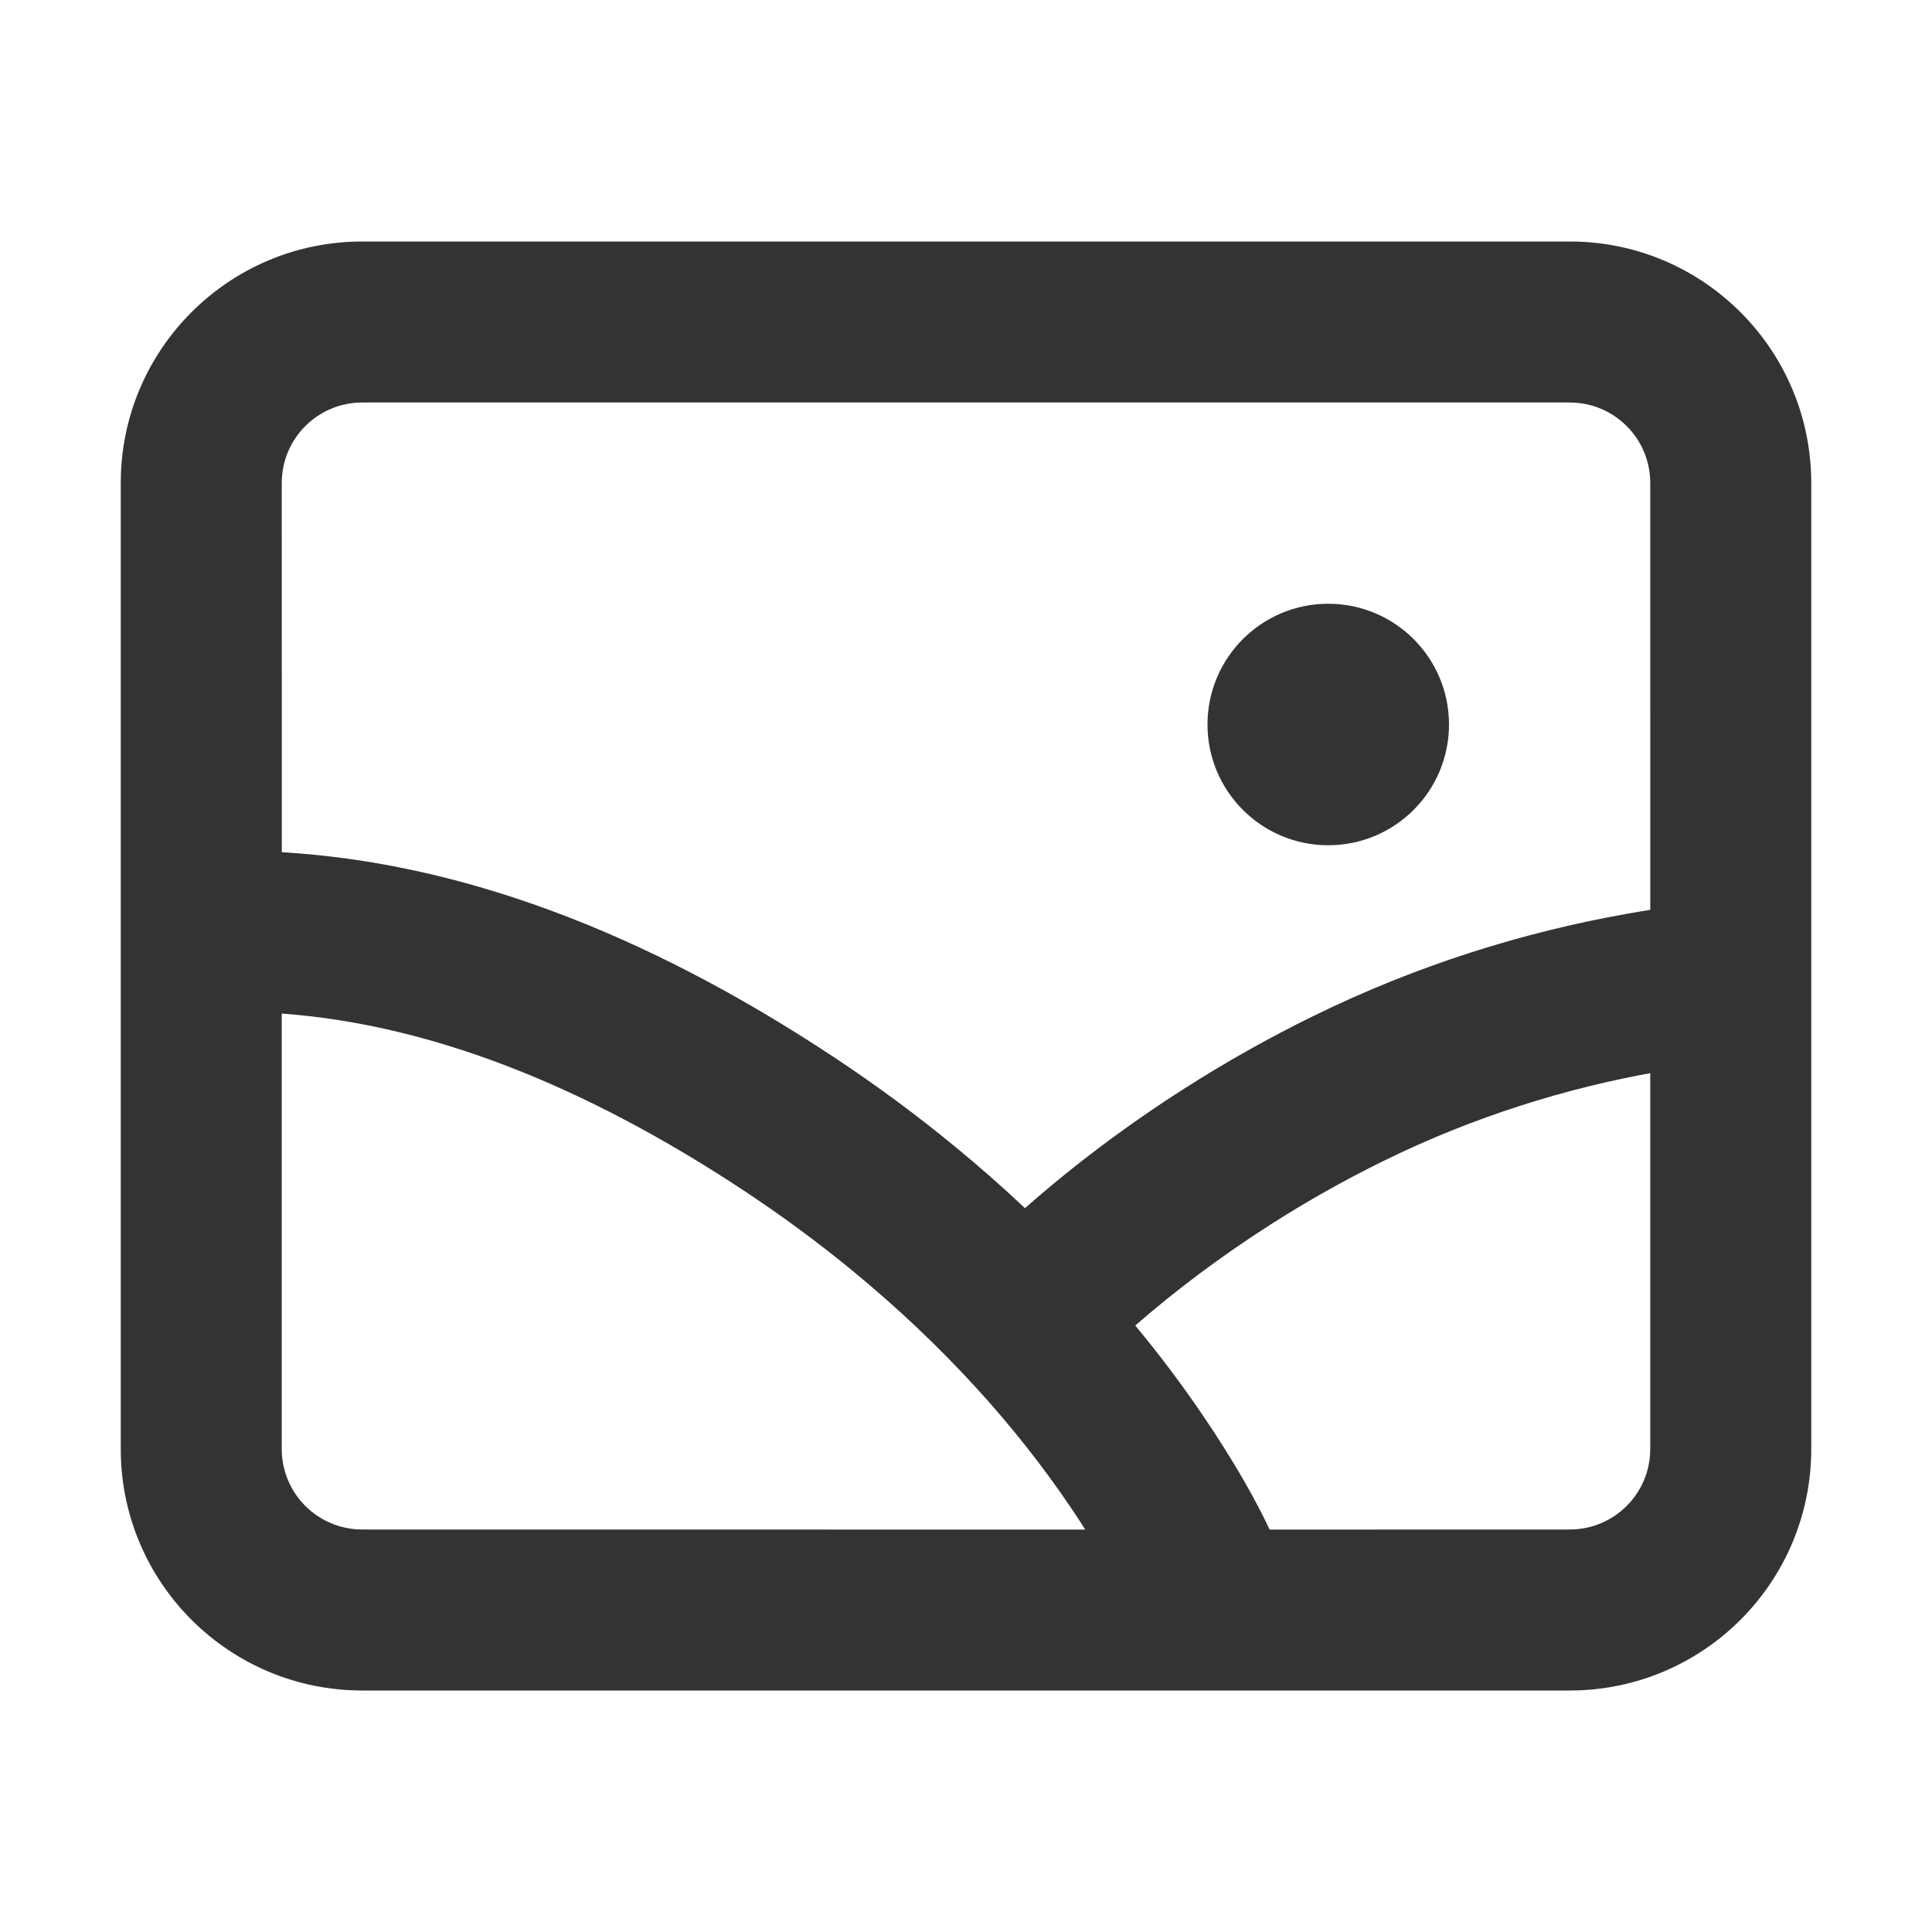 <?xml version="1.0" encoding="UTF-8"?>
<svg width="48px" height="48px" viewBox="0 0 48 48" version="1.1" xmlns="http://www.w3.org/2000/svg" xmlns:xlink="http://www.w3.org/1999/xlink">
    <title>现场照片_icon</title>
    <g id="页面-1" stroke="none" stroke-width="1" fill="none" fill-rule="evenodd">
        <g id="0.1已呼救已响应界面标注" transform="translate(-999, -2475)" fill="#333333">
            <g id="按钮" transform="translate(222, 2445)">
                <g id="查看图片" transform="translate(732, 0)">
                    <g id="现场照片_icon" transform="translate(45, 30)">
                        <rect id="矩形" fill-opacity="0" x="0" y="0" width="48" height="48"></rect>
                        <path d="M39,6 C42.314,6 45,8.686 45,12 L45,36 C45,39.314 42.314,42 39,42 L9,42 C5.686,42 3,39.314 3,36 L3,12 C3,8.686 5.686,6 9,6 L39,6 Z M7,25.182 L7,36 C7,37.105 7.895,38 9,38 L26.963,38.002 C26.842,37.811 26.714,37.616 26.578,37.416 C25.234,35.434 23.454,33.442 21.186,31.576 C20.344,30.883 19.447,30.22 18.494,29.589 C14.426,26.9 10.599,25.444 7,25.182 Z M41,26.663 L41.128,26.639 C38.913,27.032 36.62,27.74 34.382,28.839 C33.412,29.314 32.483,29.839 31.595,30.405 C30.327,31.214 29.194,32.07 28.205,32.932 C28.82,33.673 29.38,34.421 29.888,35.17 C30.681,36.339 31.222,37.311 31.543,38.002 L39,38 C40.105,38 41,37.105 41,36 L41,26.663 Z M39,10 L9,10 C7.895,10 7,10.895 7,12 L7.001,21.173 C11.42,21.432 15.991,23.139 20.7,26.253 C21.77,26.96 22.778,27.706 23.727,28.487 C24.337,28.988 24.916,29.499 25.465,30.016 C26.625,28.994 27.953,27.983 29.445,27.032 C30.456,26.388 31.514,25.79 32.619,25.248 C35.216,23.973 37.864,23.156 40.43,22.701 C40.626,22.666 40.817,22.634 41.001,22.605 L41,12 C41,10.895 40.105,10 39,10 Z M33,15 C34.657,15 36,16.343 36,18 C36,19.657 34.657,21 33,21 C31.343,21 30,19.657 30,18 C30,16.343 31.343,15 33,15 Z" id="形状结合" fill-rule="nonzero"></path>
                    </g>
                </g>
            </g>
        </g>
    </g>
</svg>
